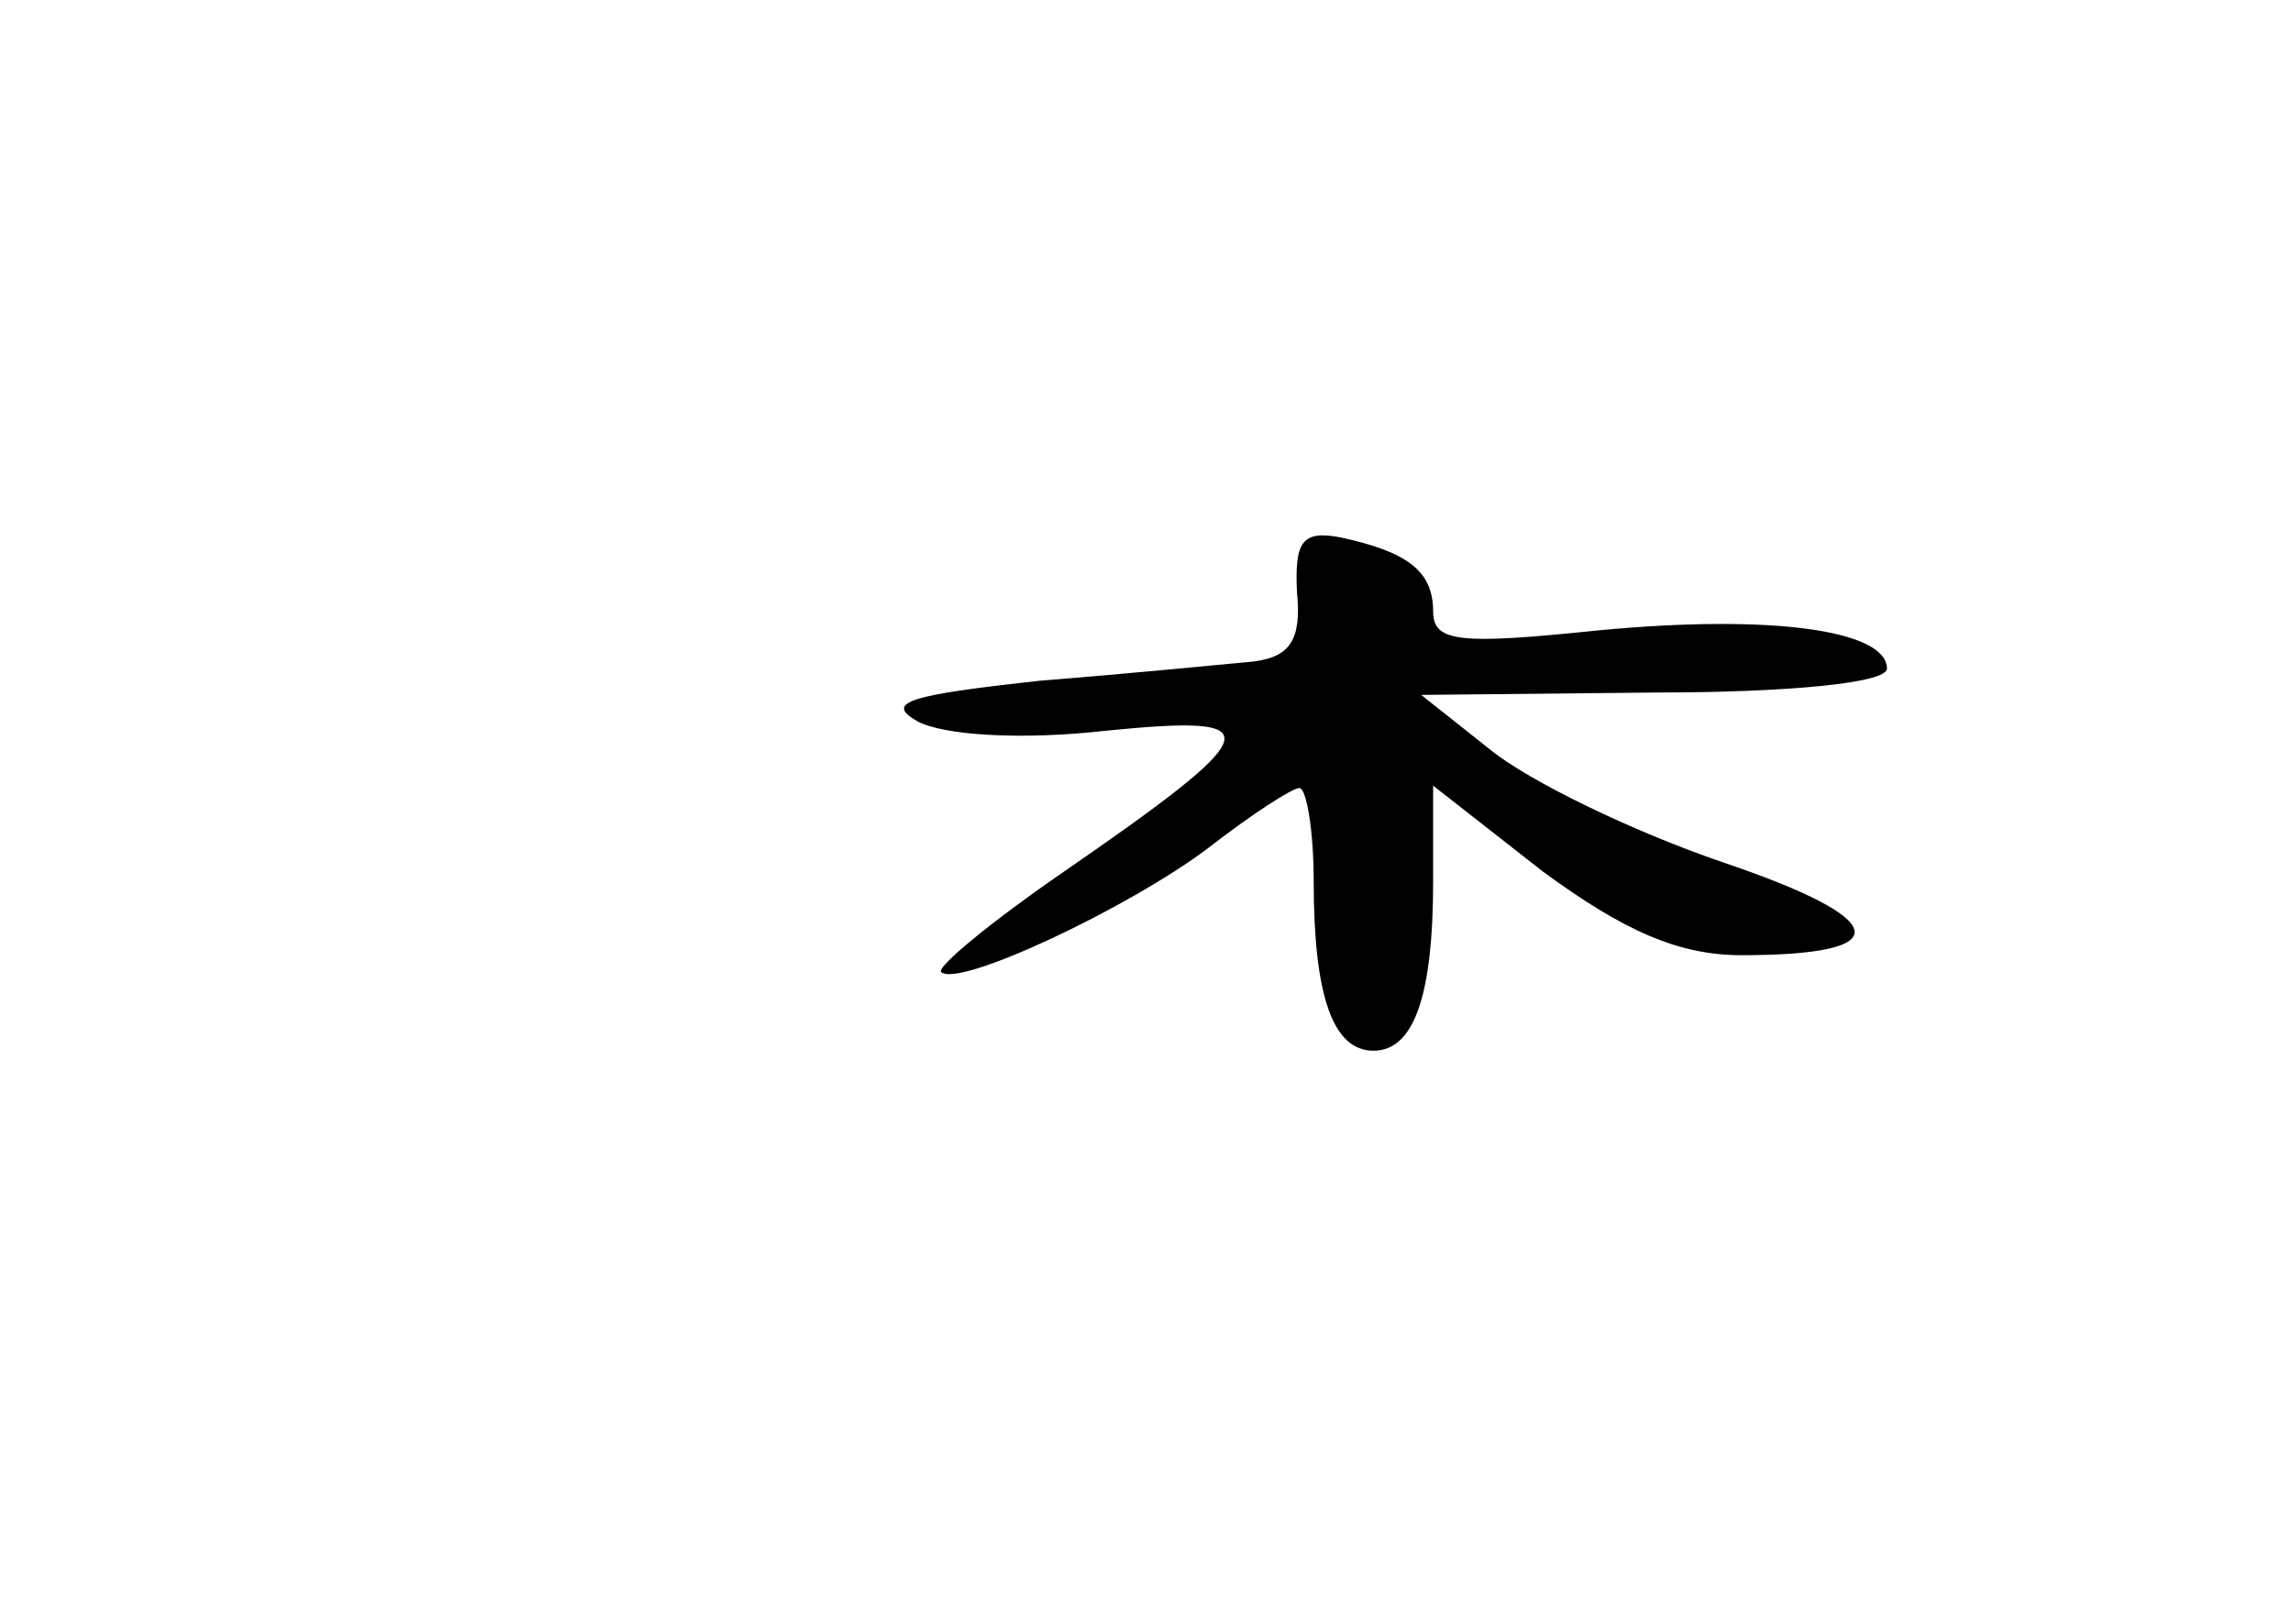 <?xml version="1.0" standalone="no"?>
<!DOCTYPE svg PUBLIC "-//W3C//DTD SVG 20010904//EN"
 "http://www.w3.org/TR/2001/REC-SVG-20010904/DTD/svg10.dtd">
<svg version="1.0" xmlns="http://www.w3.org/2000/svg"
 width="96pt" height="68pt" viewBox="0 0 96 68"
 preserveAspectRatio="xMidYMid meet">
<g transform="translate(0,68) scale(0.1,-0.1)"
fill="#000000" stroke="none">
<path d="M543 432 c2 -20 -3 -27 -18 -29 -11 -1 -51 -5 -89 -8 -55 -6 -66 -9
-52 -17 11 -6 44 -8 79 -4 70 7 68 0 -19 -60 -29 -20 -52 -39 -50 -41 7 -7 79
27 112 52 18 14 35 25 38 25 3 0 6 -18 6 -39 0 -48 8 -71 25 -71 17 0 25 23
25 71 l0 40 46 -36 c34 -25 57 -35 83 -35 66 0 63 15 -8 39 -38 13 -81 34 -97
47 l-29 23 98 1 c56 0 97 4 97 10 0 16 -48 23 -121 16 -58 -6 -69 -5 -69 8 0
17 -11 25 -39 31 -16 3 -19 -2 -18 -23z"/>
</g>
</svg>
